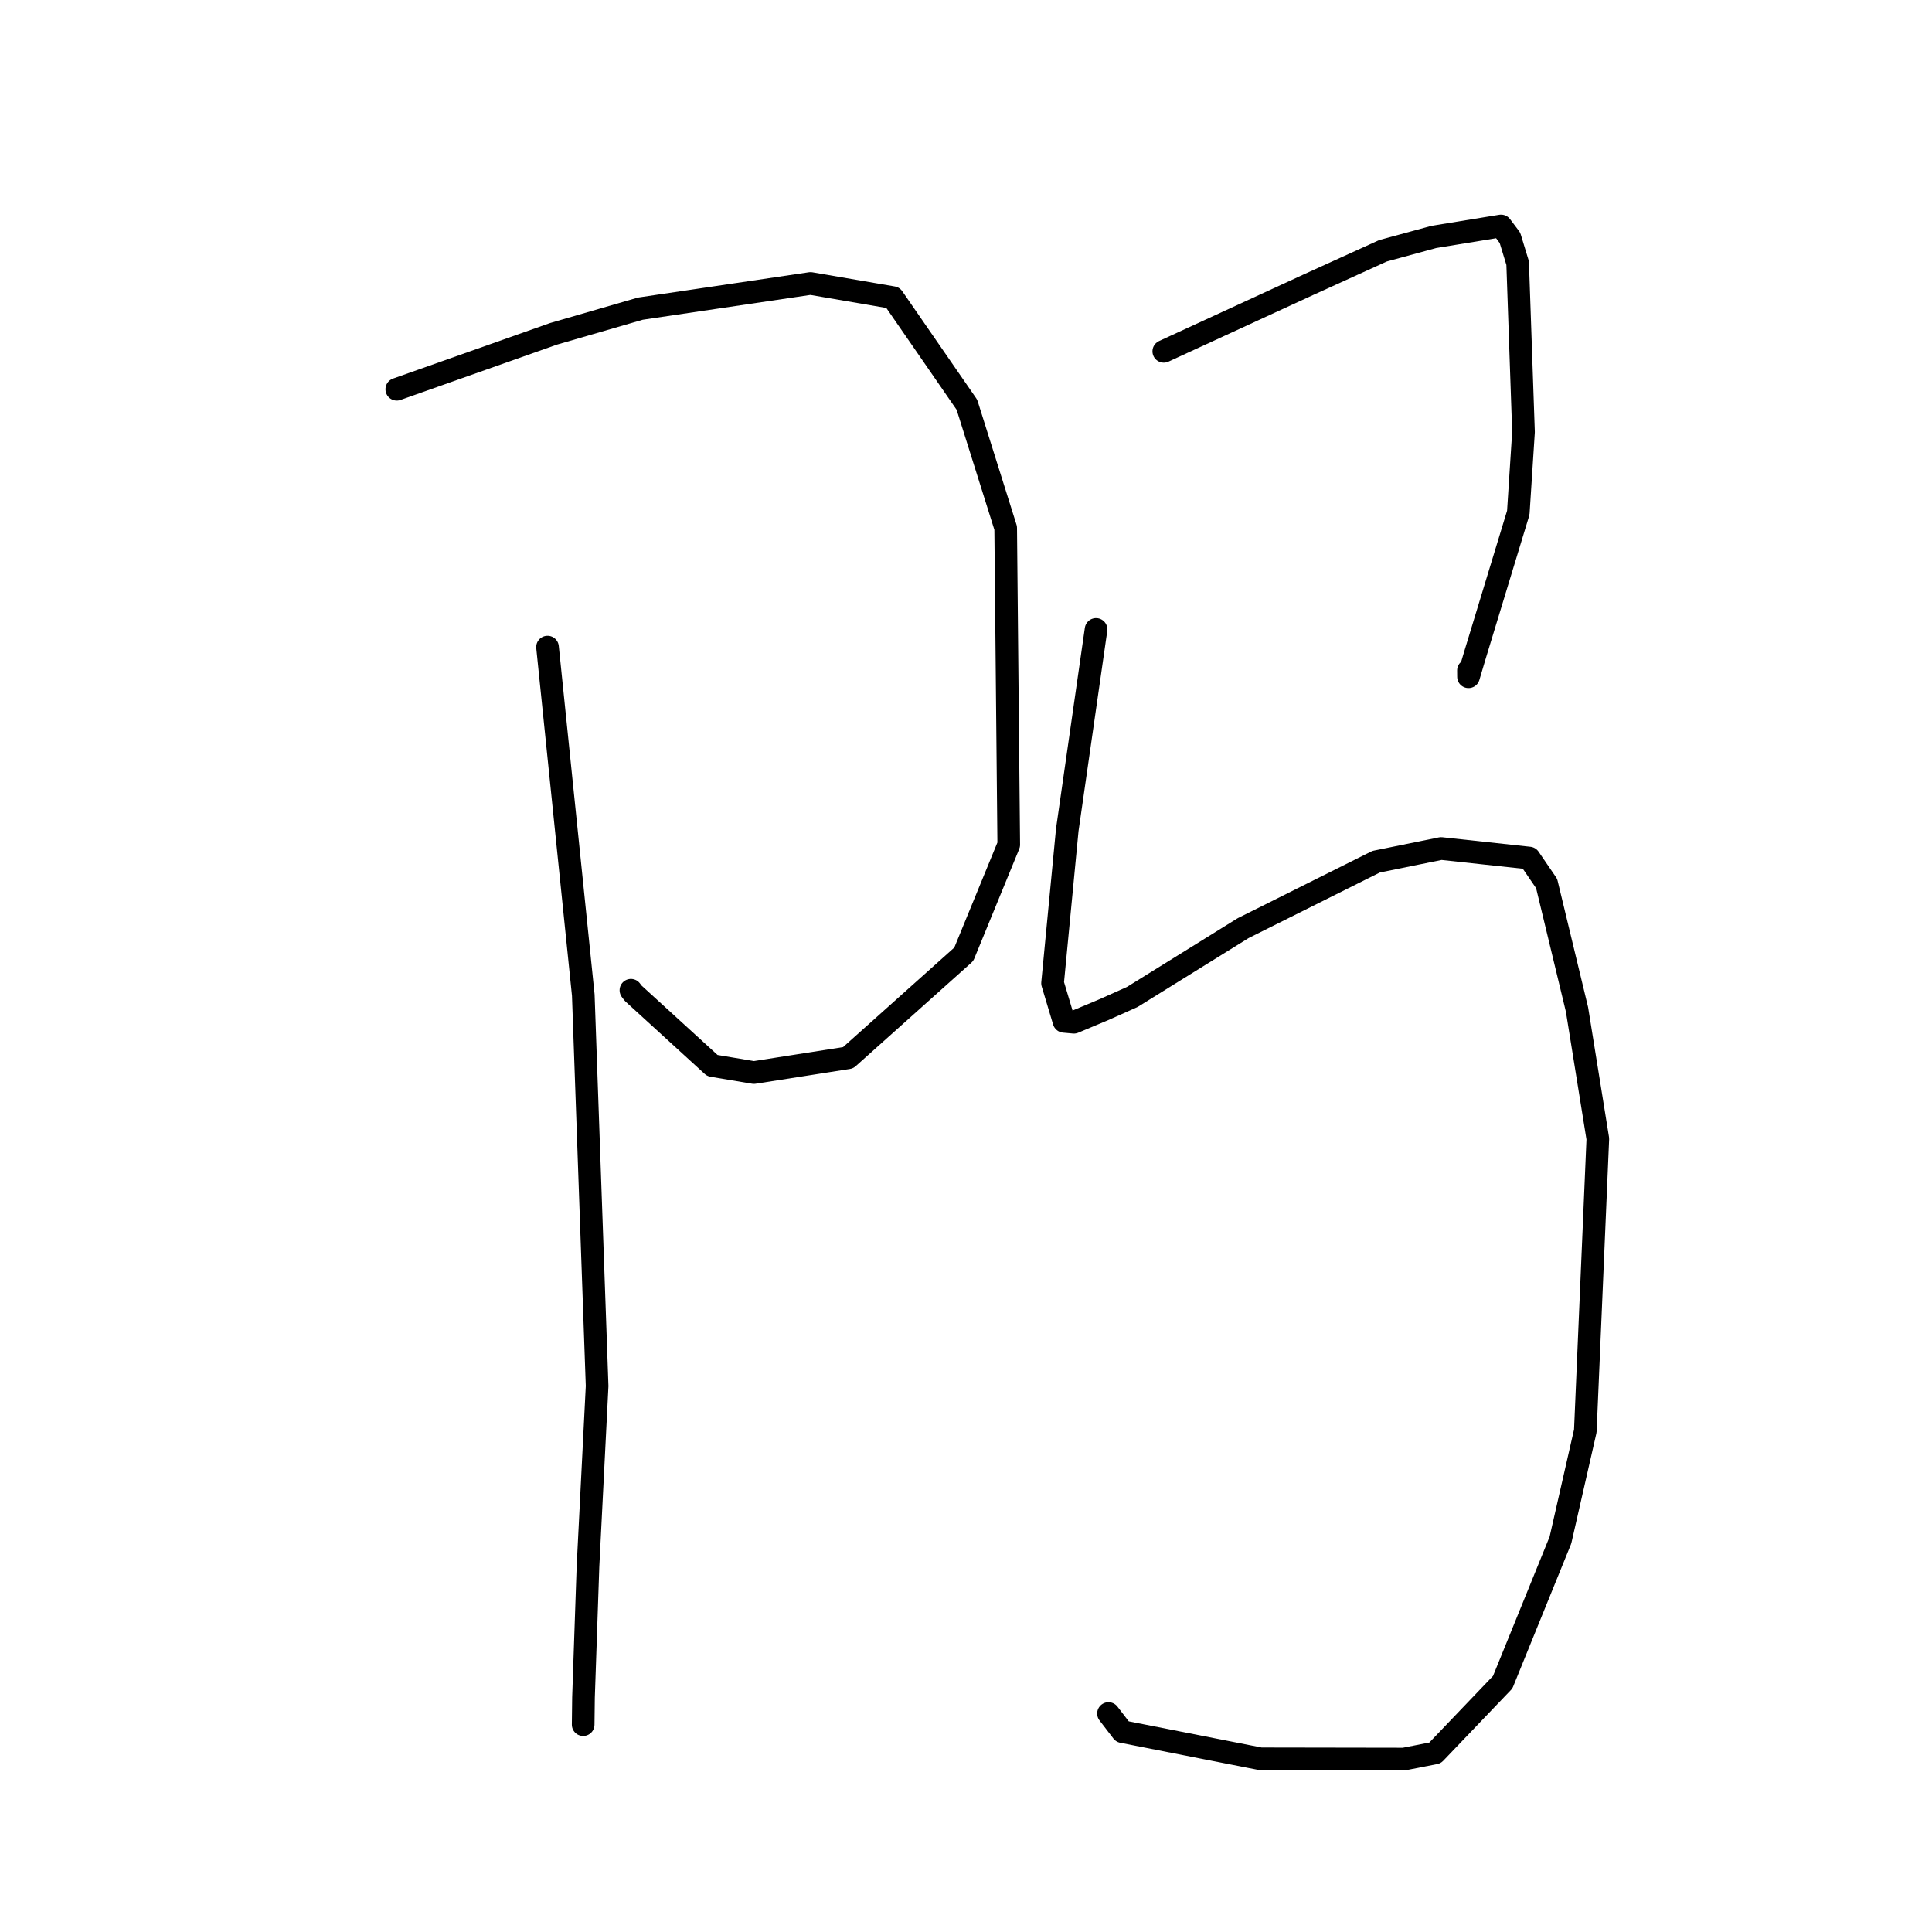 <?xml version="1.0" standalone="no"?>
    <svg width="256" height="256" xmlns="http://www.w3.org/2000/svg" version="1.1">
    <polyline stroke="black" stroke-width="3" stroke-linecap="round" fill="transparent" stroke-linejoin="round" points="52.576 51.579 62.953 47.909 73.331 44.239 84.854 40.898 107.398 37.561 118.318 39.435 128.121 53.629 133.258 69.964 133.664 111.927 127.707 126.447 112.381 140.159 99.891 142.116 94.395 141.194 83.889 131.598 83.601 131.213 " />
        <polyline stroke="black" stroke-width="3" stroke-linecap="round" fill="transparent" stroke-linejoin="round" points="72.549 85.743 74.918 108.798 77.288 131.853 79.12 183.656 77.911 207.543 77.315 224.937 77.273 228.526 " />
        <polyline stroke="black" stroke-width="3" stroke-linecap="round" fill="transparent" stroke-linejoin="round" points="154.208 46.554 163.772 42.148 173.337 37.742 183.261 33.229 190 31.394 198.894 29.942 200.074 31.51 201.096 34.86 201.871 57.245 201.18 67.939 195.399 86.934 194.584 89.675 194.576 88.837 " />
        <polyline stroke="black" stroke-width="3" stroke-linecap="round" fill="transparent" stroke-linejoin="round" points="145.233 83.402 143.326 96.681 141.419 109.961 139.469 130.282 140.984 135.332 142.296 135.451 146.258 133.79 150.03 132.104 164.721 122.986 182.341 114.184 190.951 112.432 202.628 113.696 204.936 117.074 208.96 133.763 211.719 150.899 210.062 189.604 206.764 204.077 199.115 222.901 190.149 232.277 186.024 233.086 167.026 233.054 148.722 229.452 146.88 227.052 " />
        </svg>